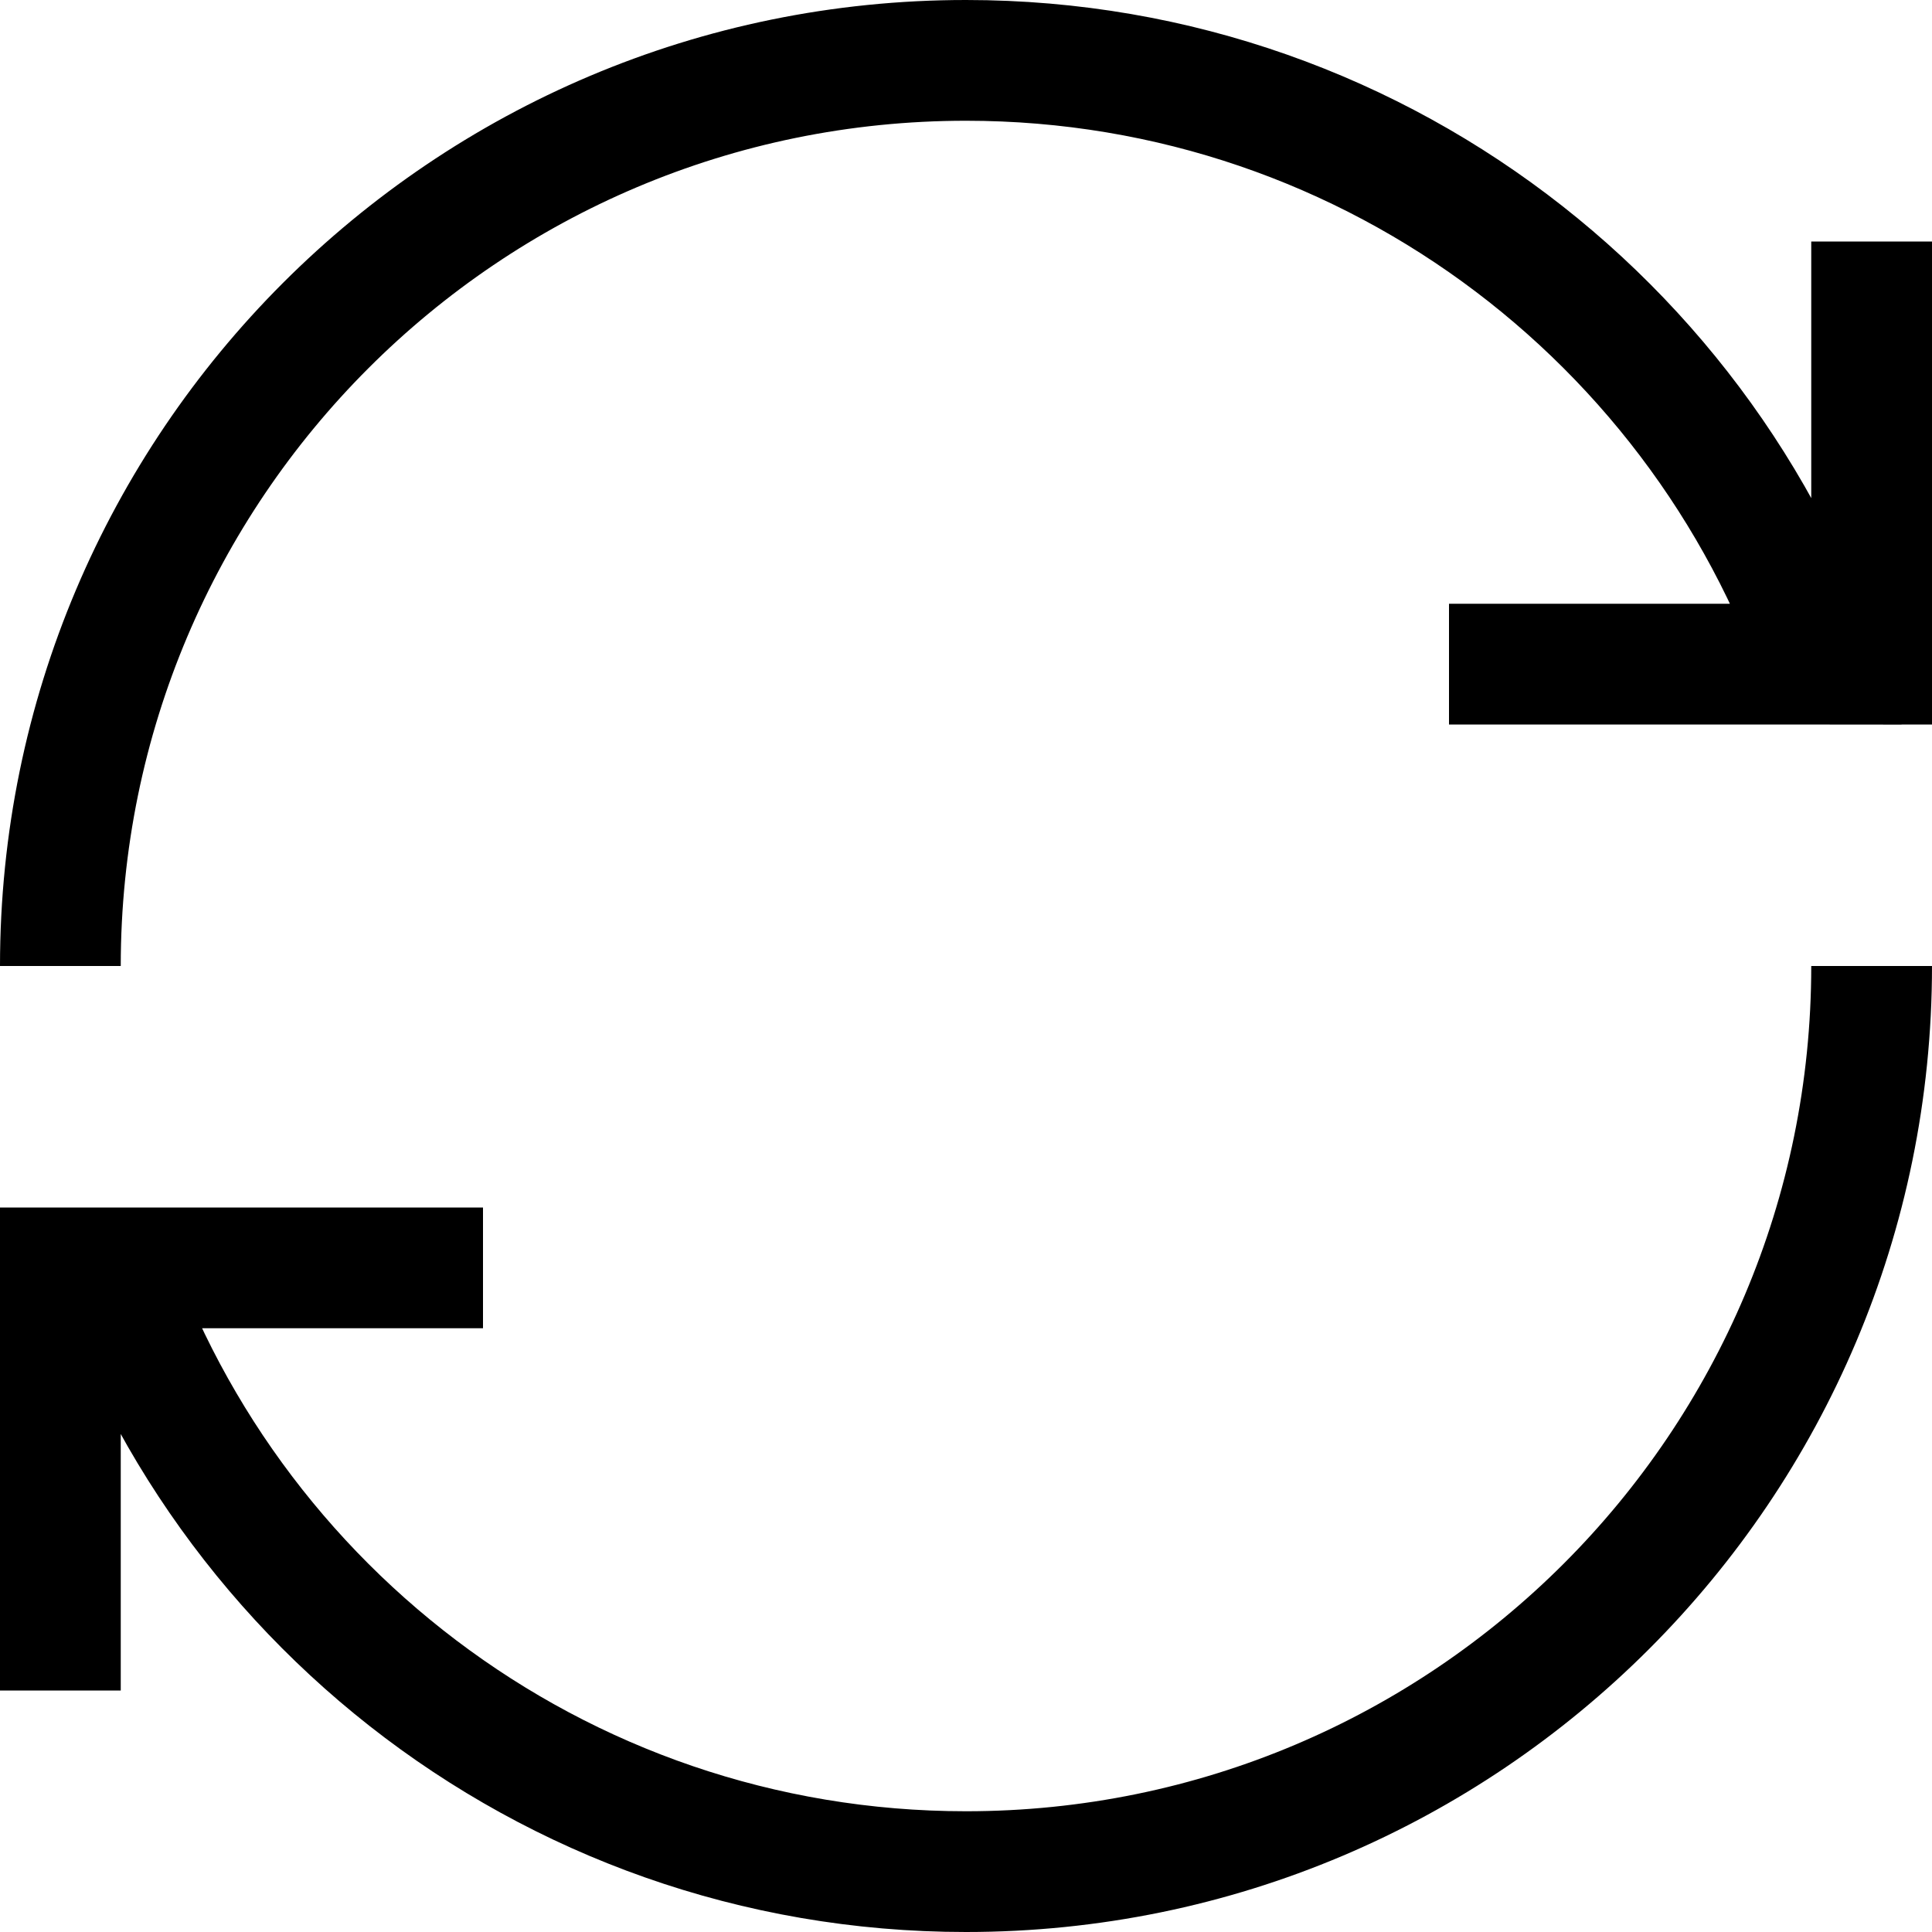 <?xml version="1.0" encoding="UTF-8"?>
<svg width="16px" height="16px" viewBox="0 0 16 16" version="1.1" xmlns="http://www.w3.org/2000/svg" xmlns:xlink="http://www.w3.org/1999/xlink">
    <title>C14220F3-02FD-4DFC-B6E7-4B494339921B</title>
    <g id="Plateforme" stroke="none" stroke-width="1" fill="none" fill-rule="evenodd">
        <g id="3-Messagerie" transform="translate(-654, -102)" fill="#000000" fill-rule="nonzero">
            <g id="refresh" transform="translate(645, 93)">
                <path d="M25,17 C25,21.418 21.418,25 17,25 C13.272,25 10.14,22.451 9.252,19 L10.29,19.001 C11.151,21.892 13.829,24 17,24 C20.866,24 24,20.866 24,17 L25,17 L25,17 Z M17,9 C20.728,9 23.86,11.55 24.748,15.001 L23.71,15 C22.85,12.108 20.171,10 17,10 C13.134,10 10,13.134 10,17 L9,17 C9,12.582 12.582,9 17,9 Z M9,19 L13,19 L13,20 L9,20 L9,19 Z M10,19 L10,23 L9,23 L9,19 L10,19 Z M21,15 L21,14 L24,14 L24,11 L25,11 L25,15 L21,15 Z" id="icon/refresh"></path>
            </g>
        </g>
    </g>
</svg>
